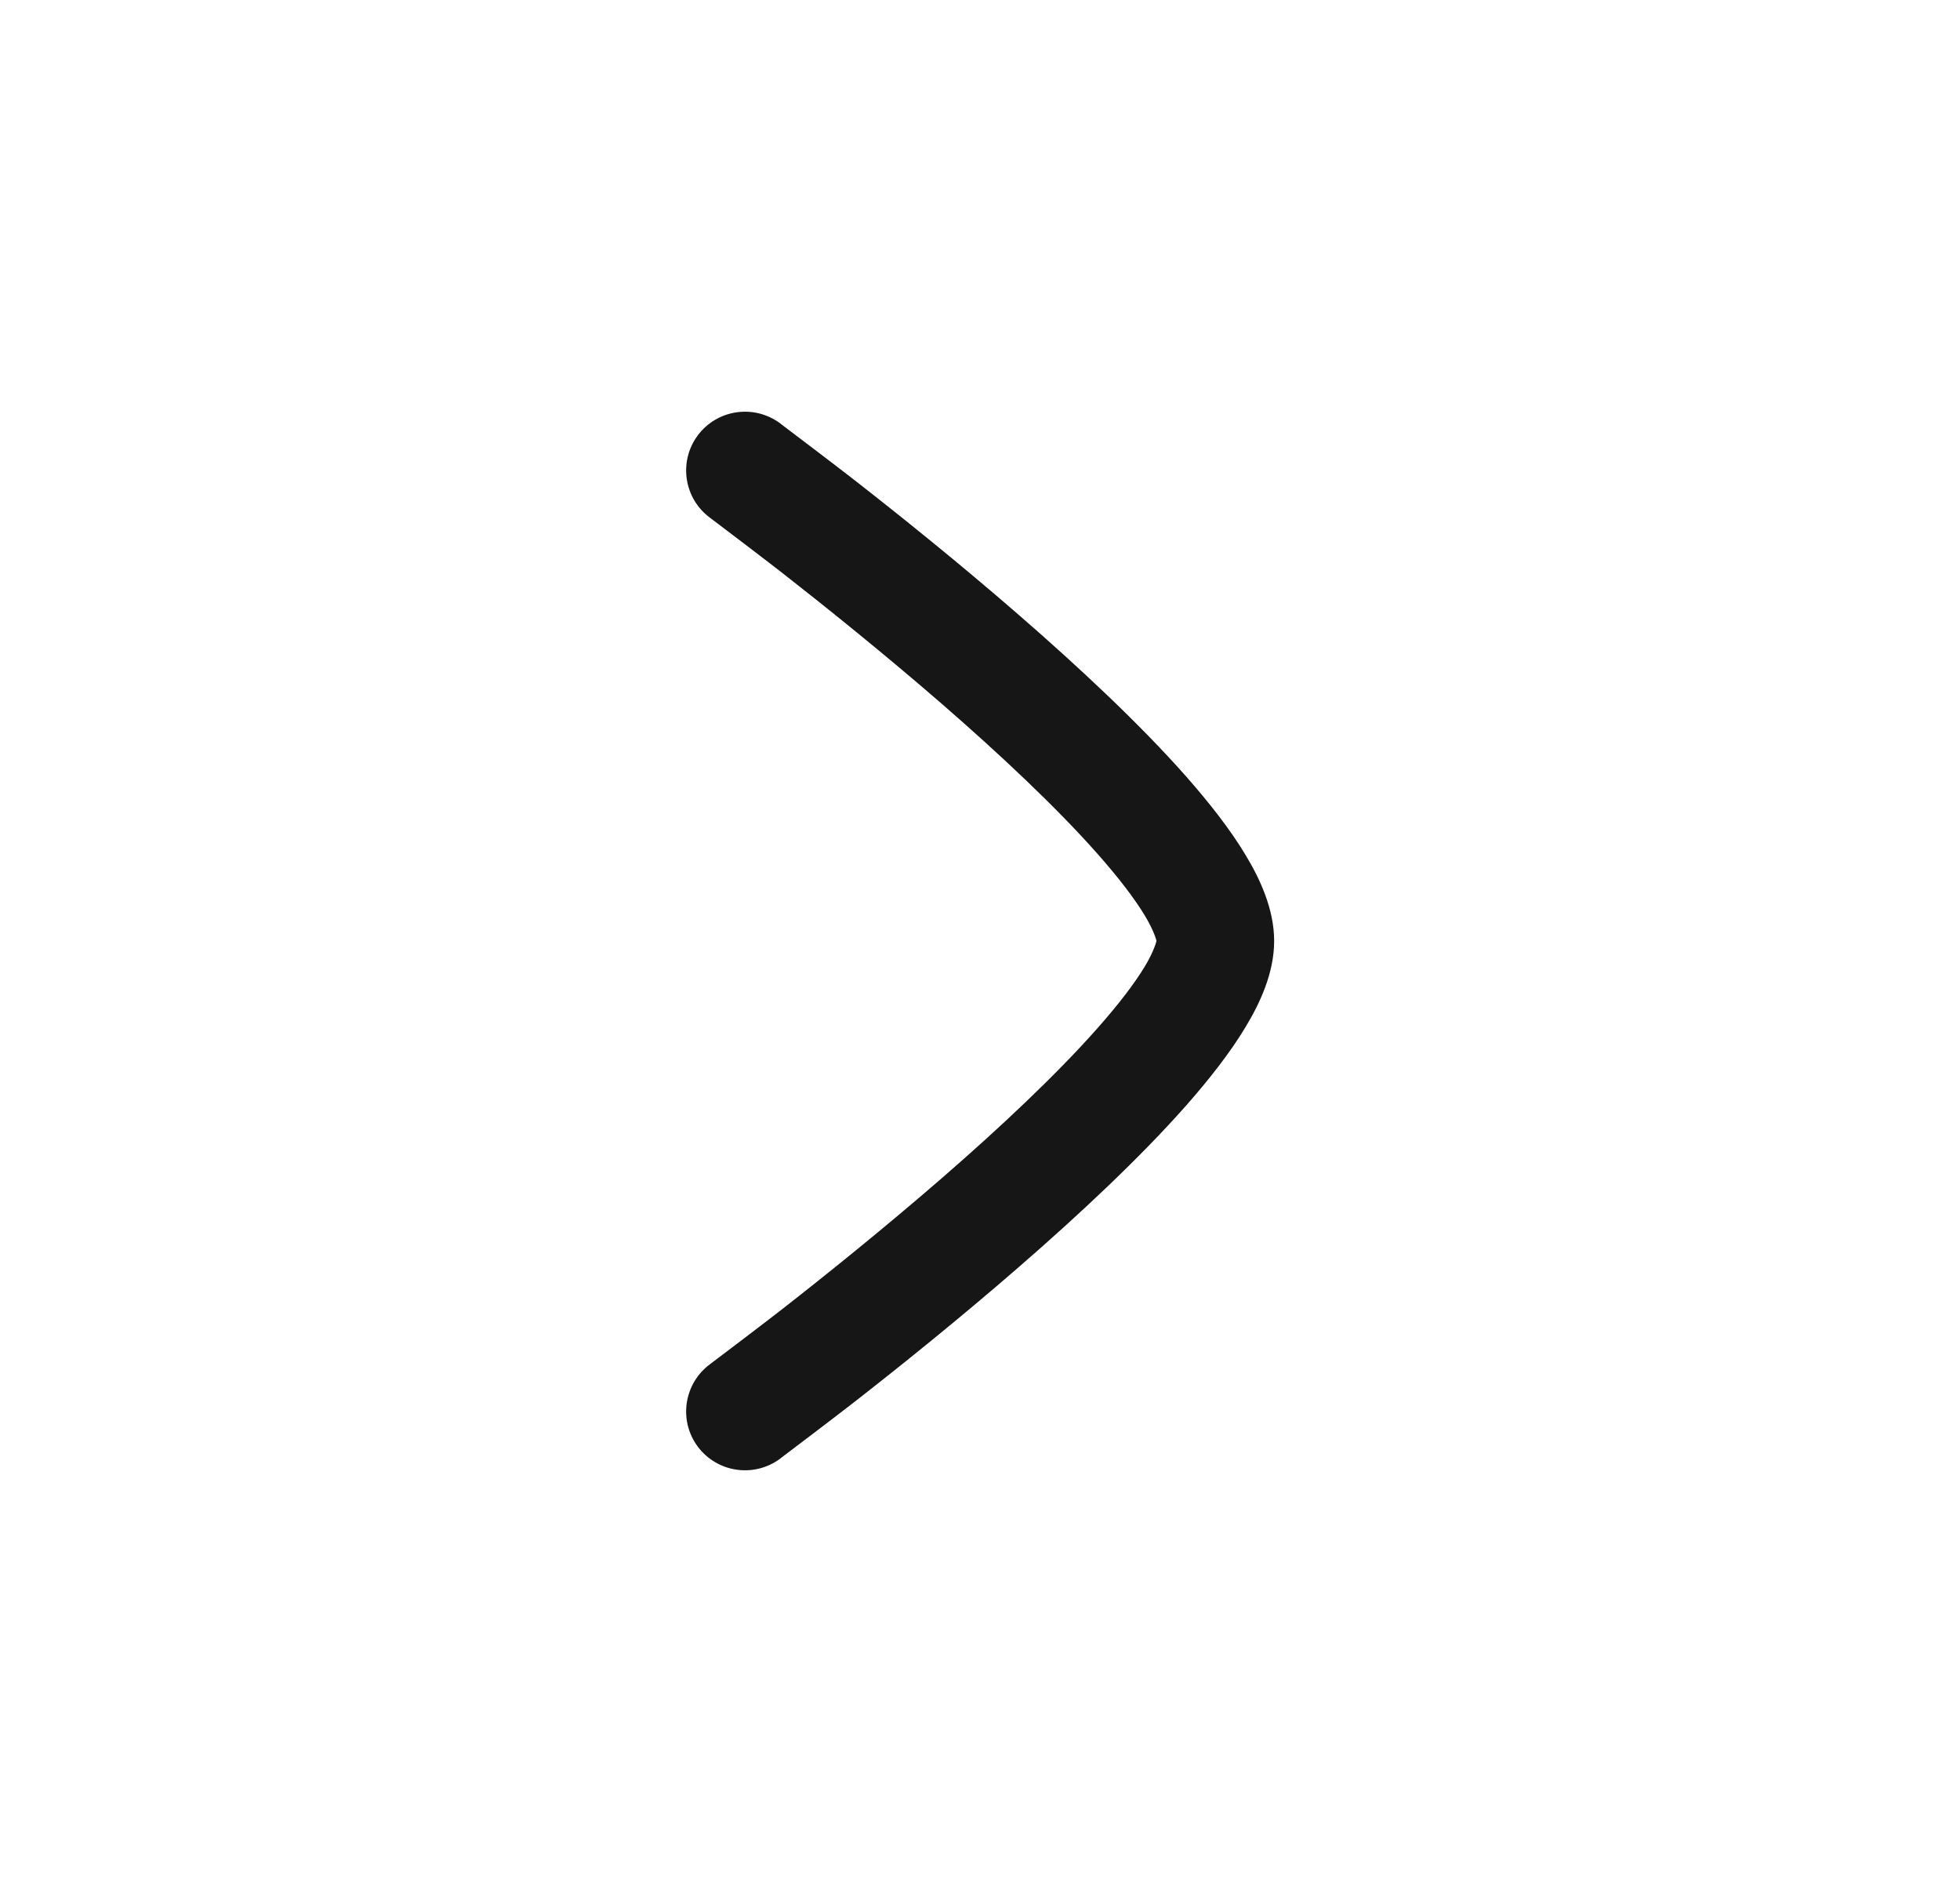 <svg width="25" height="24" fill="none" xmlns="http://www.w3.org/2000/svg"><path d="M9.057 17.396C9.219 17.274 9.7 16.91 9.978 16.694C10.534 16.26 11.273 15.666 12.01 15.027C12.751 14.384 13.472 13.708 14.002 13.108C14.268 12.807 14.47 12.543 14.602 12.325C14.726 12.119 14.751 11.998 14.751 11.998C14.751 11.998 14.726 11.881 14.602 11.675C14.47 11.457 14.268 11.193 14.002 10.892C13.472 10.292 12.751 9.617 12.01 8.973C11.273 8.334 10.534 7.741 9.978 7.306C9.7 7.09 9.219 6.726 9.058 6.604C8.724 6.359 8.652 5.889 8.898 5.555C9.144 5.222 9.613 5.151 9.947 5.396L9.949 5.398C10.118 5.526 10.617 5.903 10.901 6.124C11.47 6.568 12.231 7.178 12.994 7.841C13.753 8.5 14.532 9.226 15.127 9.899C15.423 10.235 15.69 10.575 15.886 10.901C16.071 11.207 16.252 11.594 16.252 12C16.252 12.407 16.071 12.793 15.886 13.099C15.69 13.425 15.423 13.765 15.127 14.101C14.532 14.774 13.753 15.5 12.994 16.159C12.231 16.822 11.47 17.432 10.901 17.876C10.617 18.097 10.118 18.474 9.949 18.602L9.947 18.604C9.614 18.849 9.144 18.778 8.898 18.445C8.652 18.111 8.724 17.642 9.057 17.396Z" fill="#161616"/></svg>